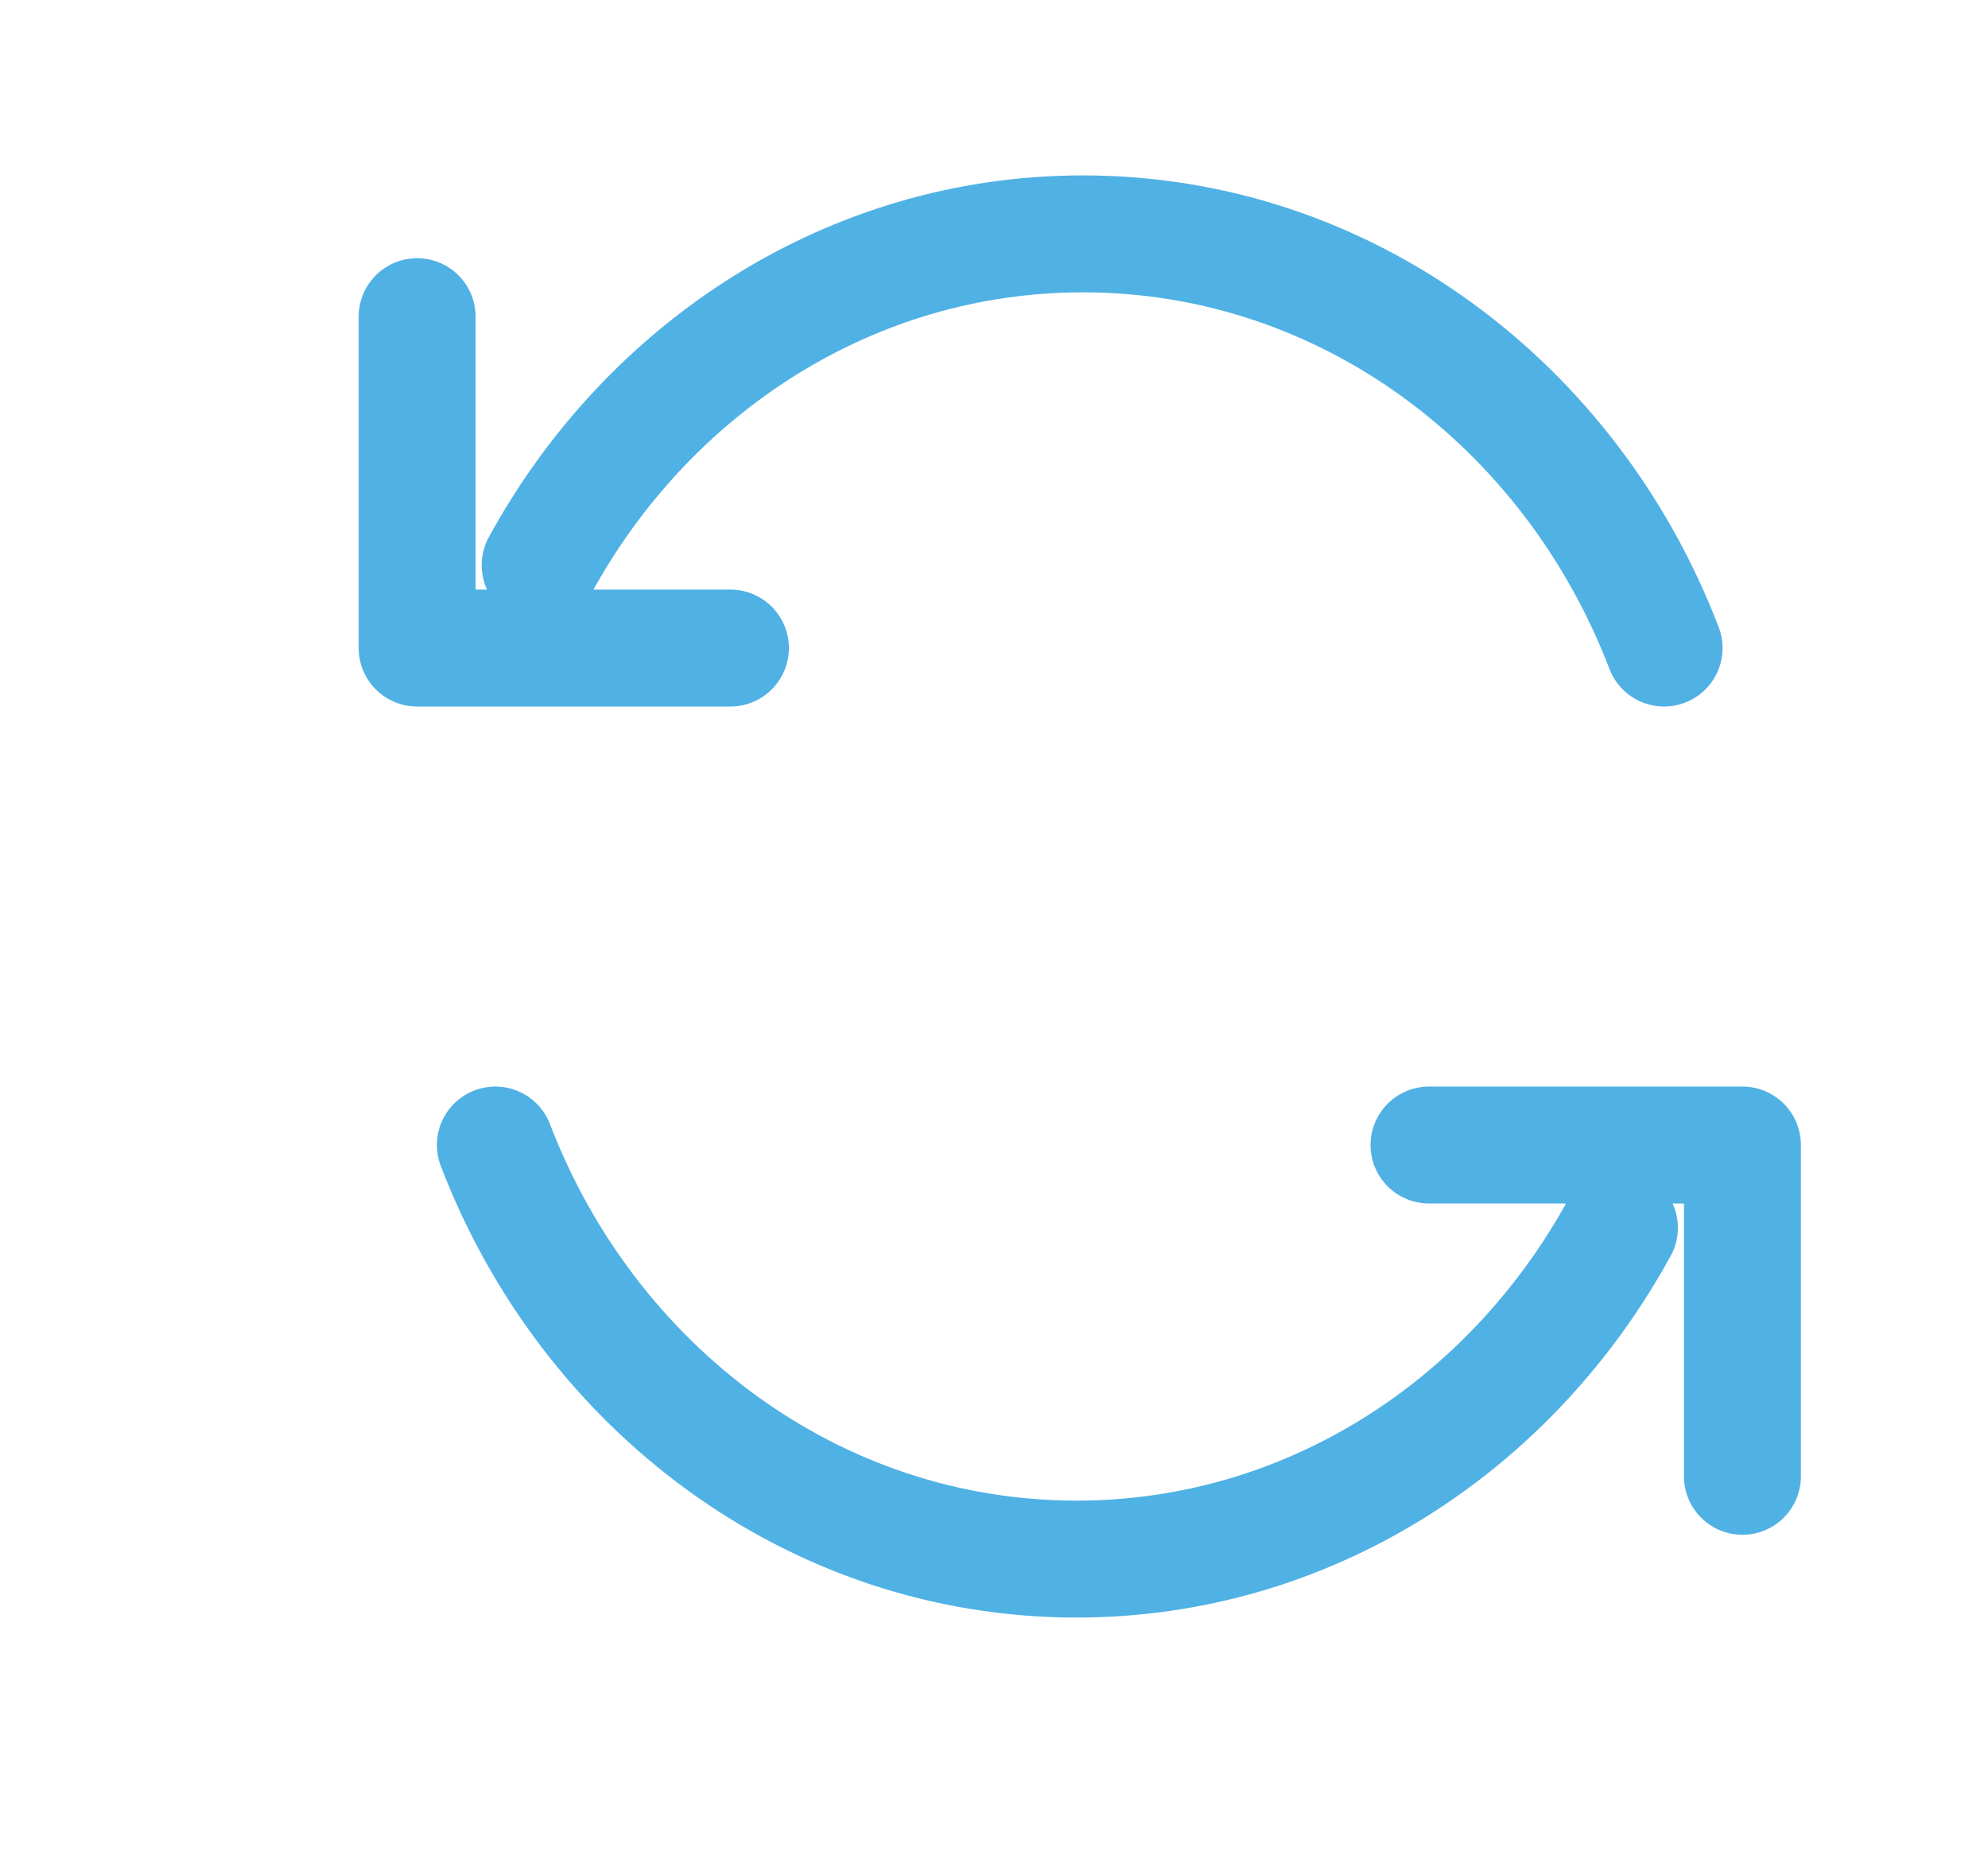 <svg width="17" height="16" viewBox="0 0 17 16" fill="none" xmlns="http://www.w3.org/2000/svg">
<path d="M4.619 4.833C5.545 3.14 7.277 2 9.261 2C11.51 2 13.435 3.465 14.23 5.542M6.246 5.542H3.567V2.708M13.848 10.5C12.921 12.194 11.19 13.333 9.206 13.333C6.957 13.333 5.031 11.868 4.236 9.792M12.22 9.792H14.9V12.625" stroke="#50B1E4" stroke-linecap="round" stroke-linejoin="round"/>
</svg>
